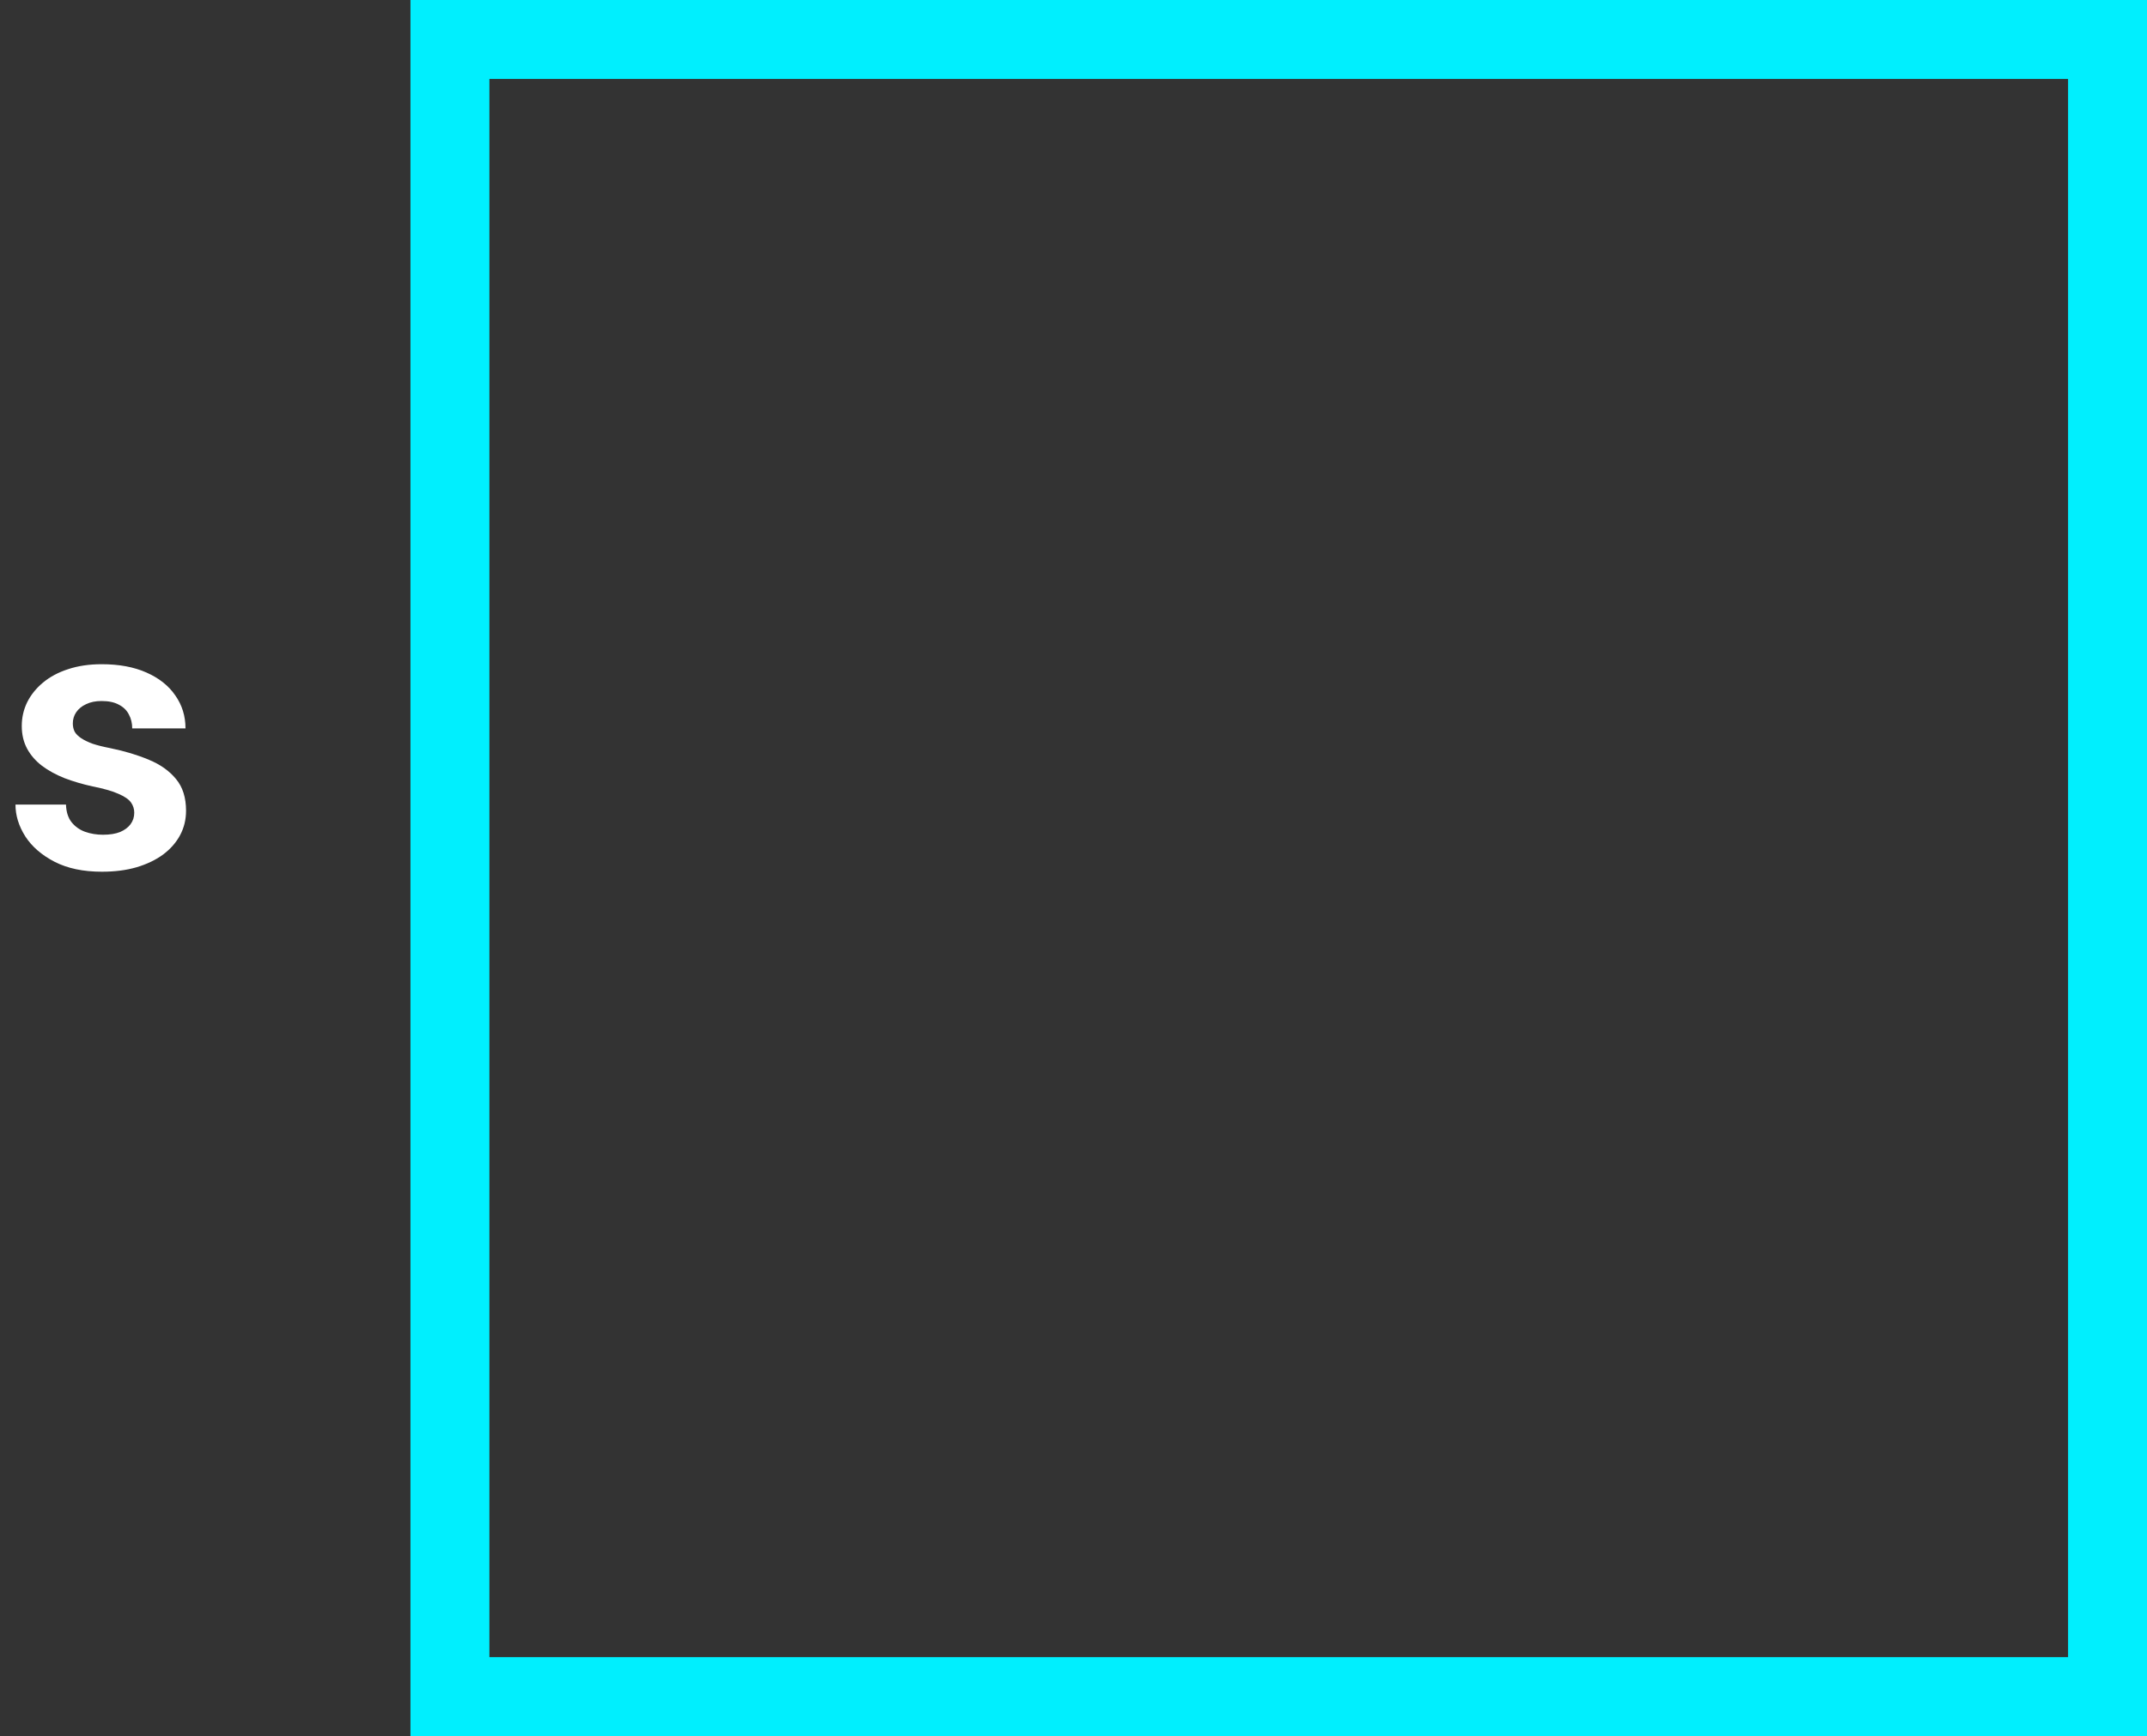 <svg width="136" height="110" viewBox="0 0 136 110" fill="none" xmlns="http://www.w3.org/2000/svg">
<rect x="0" y="0" width="136" height="110" fill="#333333" stroke="none"/>
<rect x="28.5" y="2.5" width="105" height="105" stroke="#00EFFE" stroke-width="5"/>
<path d="M8.504 51.496C8.504 51.254 8.434 51.035 8.293 50.84C8.152 50.645 7.891 50.465 7.508 50.301C7.133 50.129 6.59 49.973 5.879 49.832C5.238 49.691 4.641 49.516 4.086 49.305C3.539 49.086 3.062 48.824 2.656 48.52C2.258 48.215 1.945 47.855 1.719 47.441C1.492 47.02 1.379 46.539 1.379 46C1.379 45.469 1.492 44.969 1.719 44.5C1.953 44.031 2.285 43.617 2.715 43.258C3.152 42.891 3.684 42.605 4.309 42.402C4.941 42.191 5.652 42.086 6.441 42.086C7.543 42.086 8.488 42.262 9.277 42.613C10.074 42.965 10.684 43.449 11.105 44.066C11.535 44.676 11.75 45.371 11.75 46.152H8.375C8.375 45.824 8.305 45.531 8.164 45.273C8.031 45.008 7.82 44.801 7.531 44.652C7.25 44.496 6.883 44.418 6.43 44.418C6.055 44.418 5.73 44.484 5.457 44.617C5.184 44.742 4.973 44.914 4.824 45.133C4.684 45.344 4.613 45.578 4.613 45.836C4.613 46.031 4.652 46.207 4.73 46.363C4.816 46.512 4.953 46.648 5.141 46.773C5.328 46.898 5.57 47.016 5.867 47.125C6.172 47.227 6.547 47.32 6.992 47.406C7.906 47.594 8.723 47.84 9.441 48.145C10.16 48.441 10.73 48.848 11.152 49.363C11.574 49.871 11.785 50.539 11.785 51.367C11.785 51.93 11.66 52.445 11.41 52.914C11.16 53.383 10.801 53.793 10.332 54.145C9.863 54.488 9.301 54.758 8.645 54.953C7.996 55.141 7.266 55.234 6.453 55.234C5.273 55.234 4.273 55.023 3.453 54.602C2.641 54.18 2.023 53.645 1.602 52.996C1.188 52.34 0.98 51.668 0.98 50.98H4.18C4.195 51.441 4.312 51.812 4.531 52.094C4.758 52.375 5.043 52.578 5.387 52.703C5.738 52.828 6.117 52.891 6.523 52.891C6.961 52.891 7.324 52.832 7.613 52.715C7.902 52.59 8.121 52.426 8.27 52.223C8.426 52.012 8.504 51.77 8.504 51.496Z" fill="white"/>
</svg>
